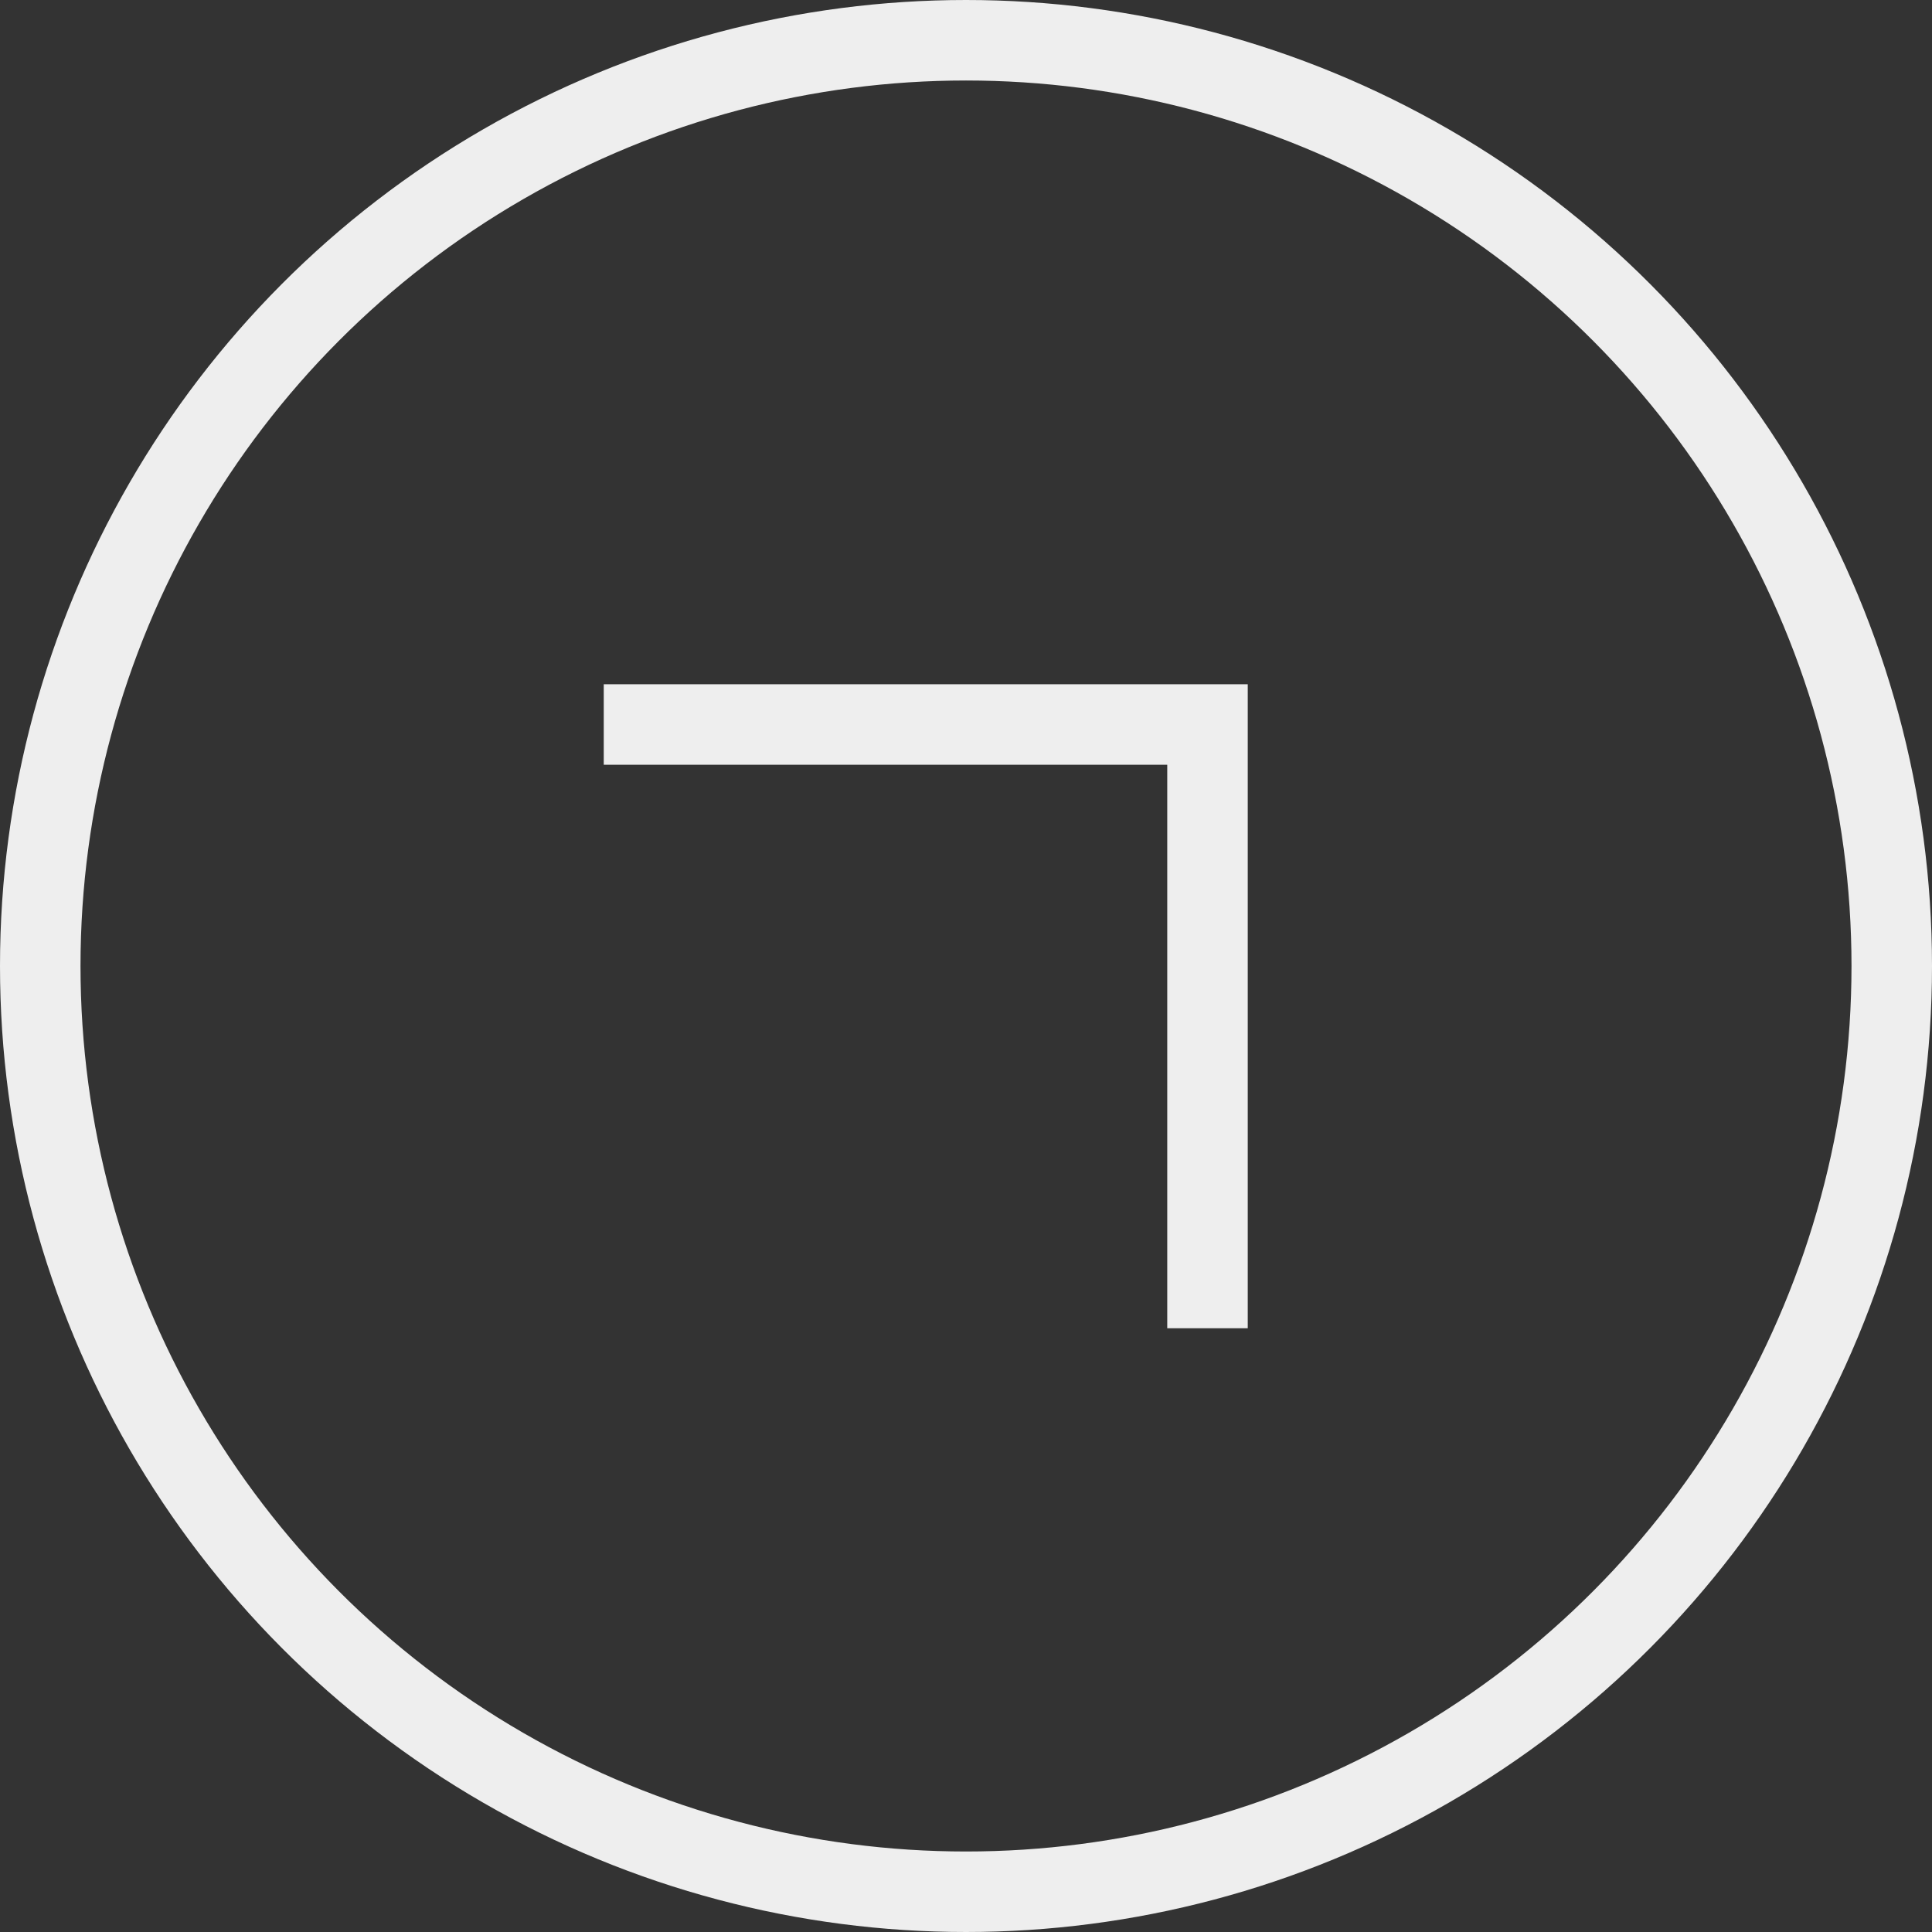 <svg xmlns="http://www.w3.org/2000/svg" width="24" height="24">
	<rect width="100%" height="100%" fill="#333333" stroke="none"/>
	<circle fill="none" stroke="#eee" cx="12" cy="12" r="11.5" />
	<polyline fill="none" stroke="#eee" points="7.5,9 15,9 15,16.5" />
</svg>

